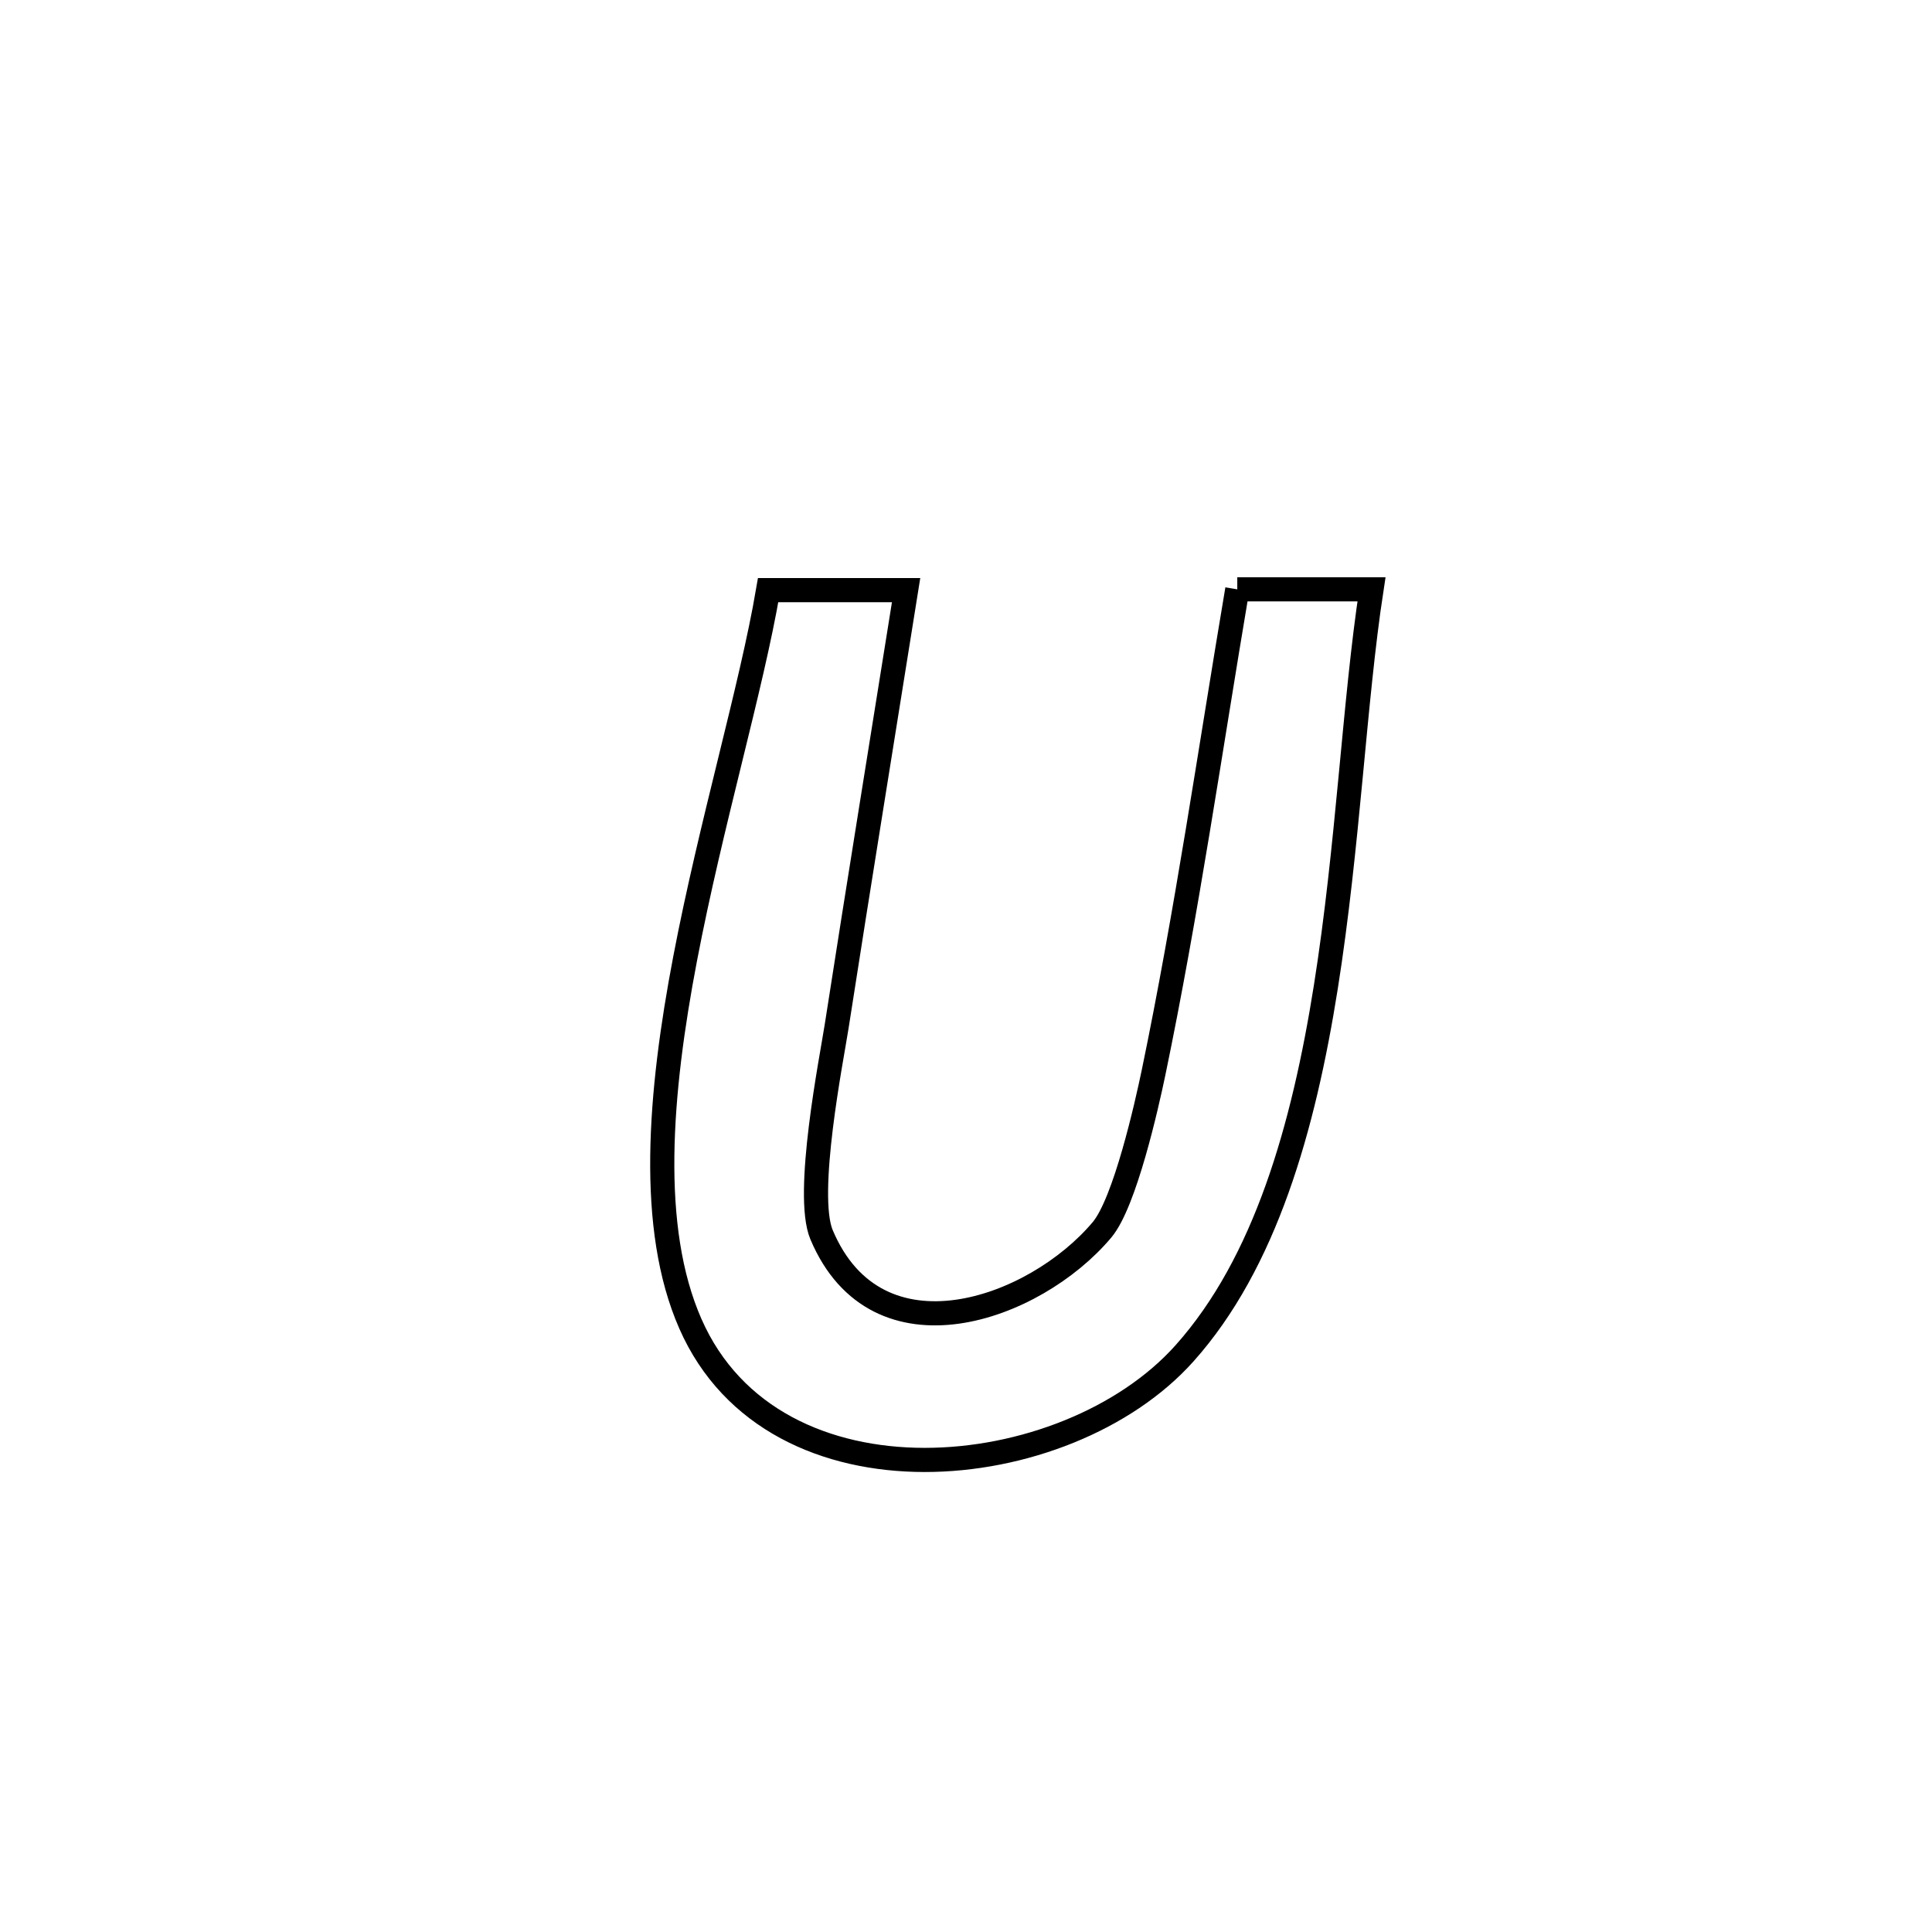 <svg xmlns="http://www.w3.org/2000/svg" viewBox="0.0 0.0 24.0 24.0" height="200px" width="200px"><path fill="none" stroke="black" stroke-width=".3" stroke-opacity="1.0"  filling="0" d="M15.37 7.321 L15.37 7.321 C15.926 7.321 16.482 7.321 17.037 7.321 L17.037 7.321 C16.825 8.704 16.747 10.515 16.47 12.261 C16.193 14.007 15.718 15.689 14.714 16.812 C13.242 18.459 9.618 18.818 8.576 16.444 C8.053 15.253 8.191 13.584 8.511 11.908 C8.831 10.232 9.334 8.55 9.542 7.331 L9.542 7.331 C10.113 7.331 10.684 7.331 11.256 7.331 L11.256 7.331 C10.968 9.137 10.674 10.943 10.393 12.751 C10.331 13.149 9.994 14.837 10.206 15.339 C10.895 16.972 12.85 16.275 13.689 15.278 C13.974 14.94 14.245 13.73 14.329 13.328 C14.742 11.34 15.032 9.322 15.37 7.321 L15.37 7.321"></path></svg>